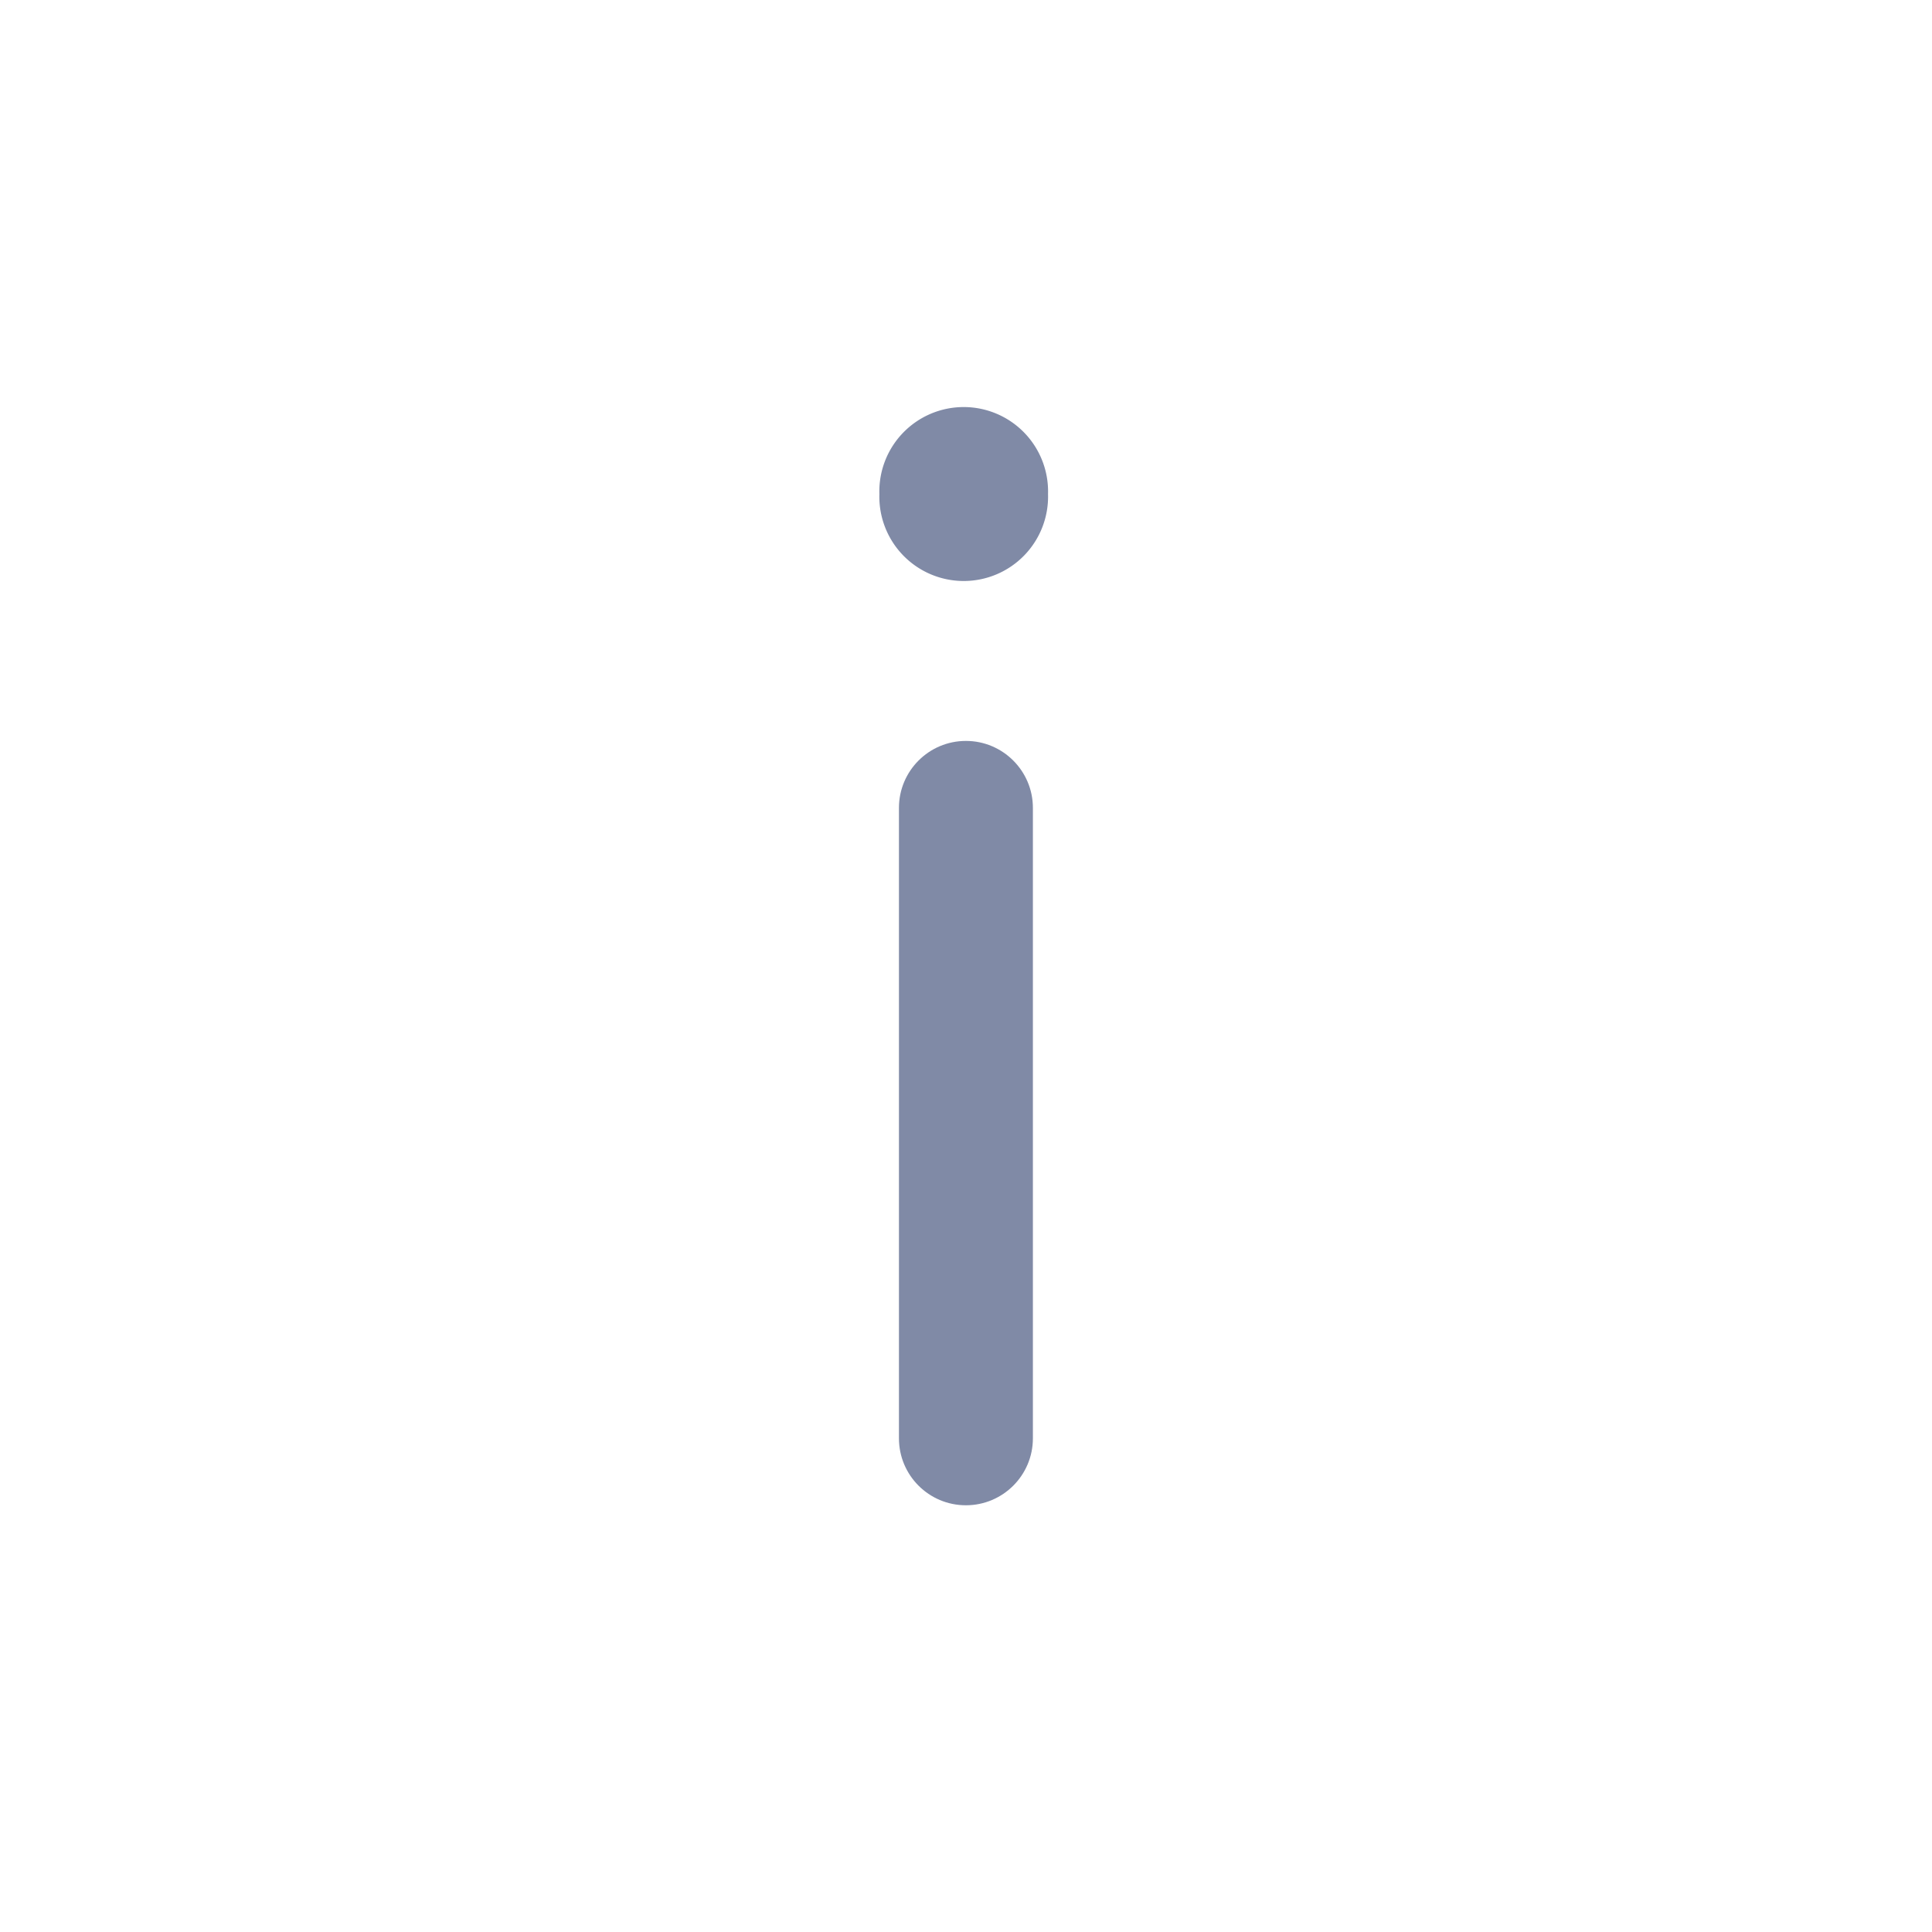 <?xml version="1.0" encoding="UTF-8" standalone="no"?>
<svg xmlns:android="http://schemas.android.com/apk/res/android" height="24" width="24" xmlns="http://www.w3.org/2000/svg">
    <path d="M12.831,17.867C12.831,18.327 12.458,18.699 11.999,18.699C11.539,18.699 11.167,18.327 11.167,17.867V10.036C11.167,9.577 11.539,9.204 11.999,9.204C12.458,9.204 12.831,9.577 12.831,10.036V17.867Z" fill="#808AA6"/>
    <path d="M11.972,6.137m-1.048,0a1.048,1.048 0,1 1,2.095 0a1.048,1.048 0,1 1,-2.095 0" fill="#808AA6"/>
</svg>
